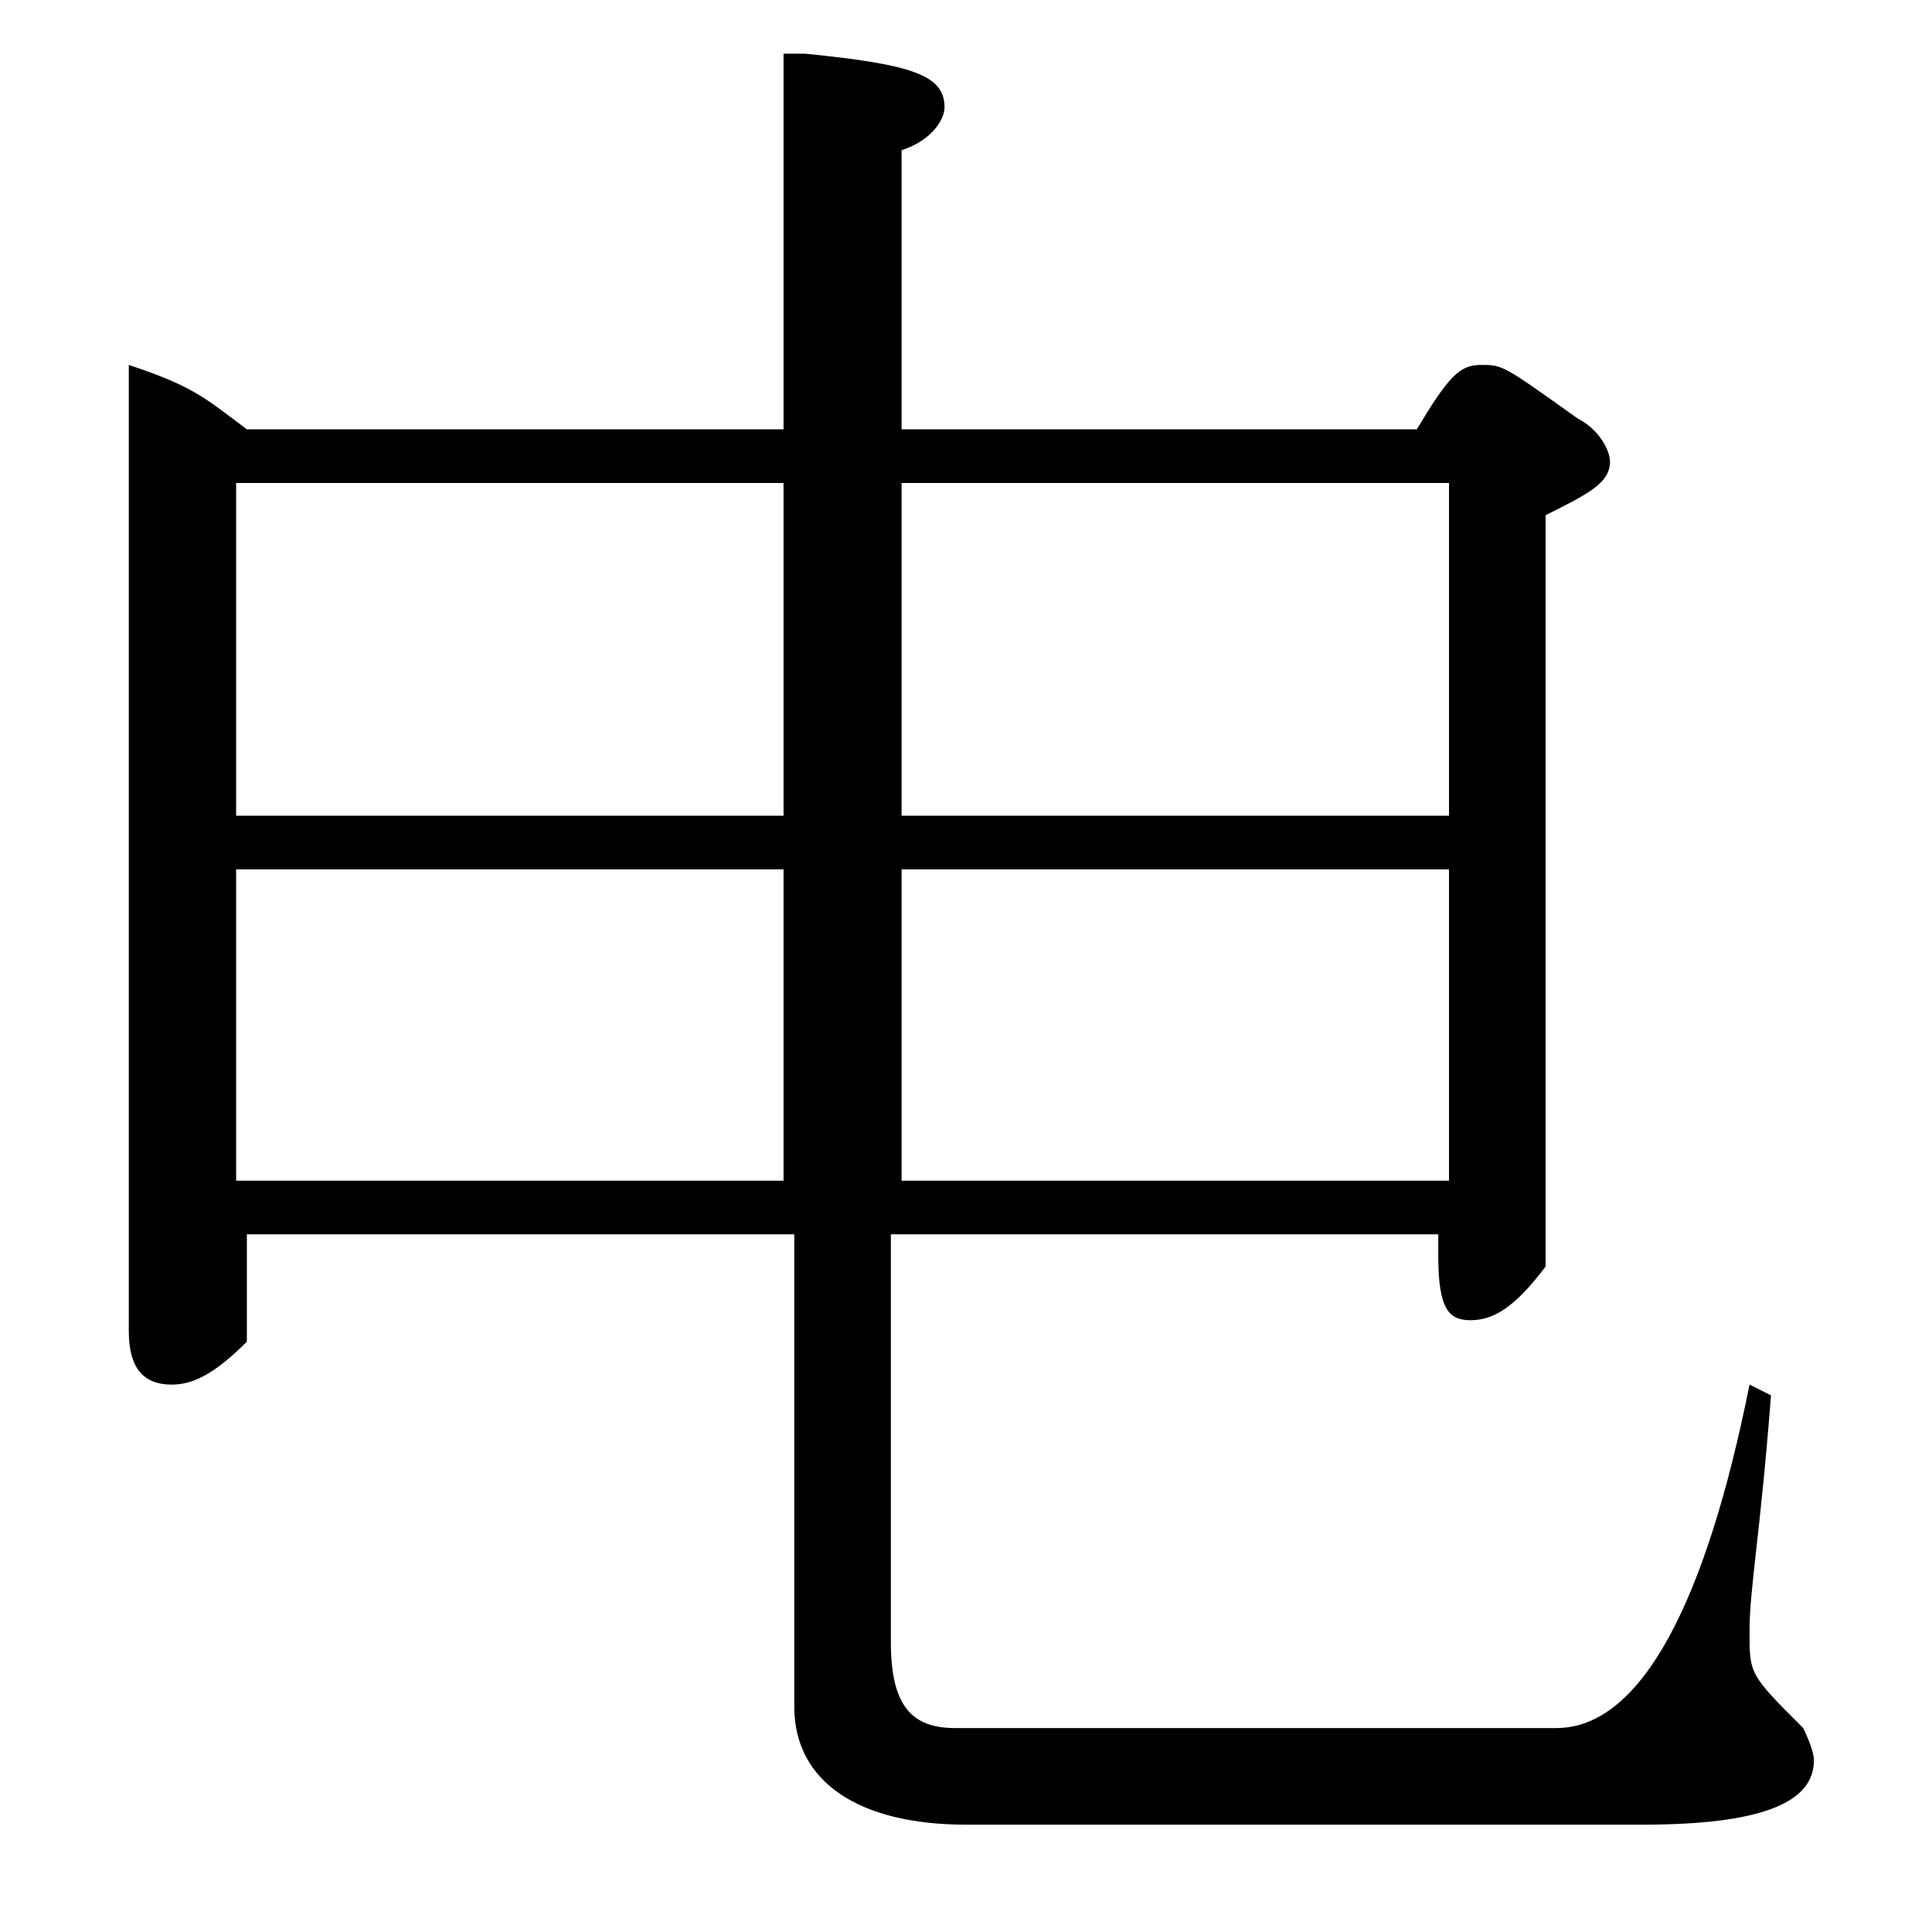 <?xml version="1.0" encoding="utf-8"?>
<!-- Generator: Adobe Illustrator 22.0.1, SVG Export Plug-In . SVG Version: 6.00 Build 0)  -->
<svg version="1.1" id="レイヤー_1" xmlns="http://www.w3.org/2000/svg" xmlns:xlink="http://www.w3.org/1999/xlink" x="0px"
	 y="0px" viewBox="0 0 18 18" style="enable-background:new 0 0 18 18;" xml:space="preserve">
<path d="M8.4,4.5h5.1v3.1H8.4V4.5z M8.4,8.1h5.1V11H8.4V8.1z M2.2,8.1h5.1V11H2.2V8.1z M2.2,4.5h5.1v3.1H2.2V4.5z M1.2,12.1l0,0.3
	c0,0.3,0.1,0.5,0.4,0.5c0.2,0,0.4-0.1,0.7-0.4v-1h5.1v4.4c0,0.7,0.6,1.1,1.6,1.1h6.3c1.1,0,1.6-0.2,1.6-0.6c0-0.1-0.1-0.3-0.1-0.3
	c-0.5-0.5-0.5-0.5-0.5-0.9c0-0.4,0.1-0.9,0.2-2.2l-0.2-0.1c-0.4,2-1,3.2-1.8,3.2H8.9c-0.4,0-0.6-0.2-0.6-0.8v-3.8h5.1v0.2
	c0,0.5,0.1,0.6,0.3,0.6c0.2,0,0.4-0.1,0.7-0.5v-7c0.4-0.2,0.6-0.3,0.6-0.5c0-0.1-0.1-0.3-0.3-0.4c-0.7-0.5-0.7-0.5-0.9-0.5
	c-0.2,0-0.3,0.1-0.6,0.6H8.4V1.4C8.7,1.3,8.8,1.1,8.8,1c0-0.3-0.3-0.4-1.3-0.5l-0.2,0V4h-5C1.9,3.7,1.8,3.6,1.2,3.4V12.1z"/>
</svg>
